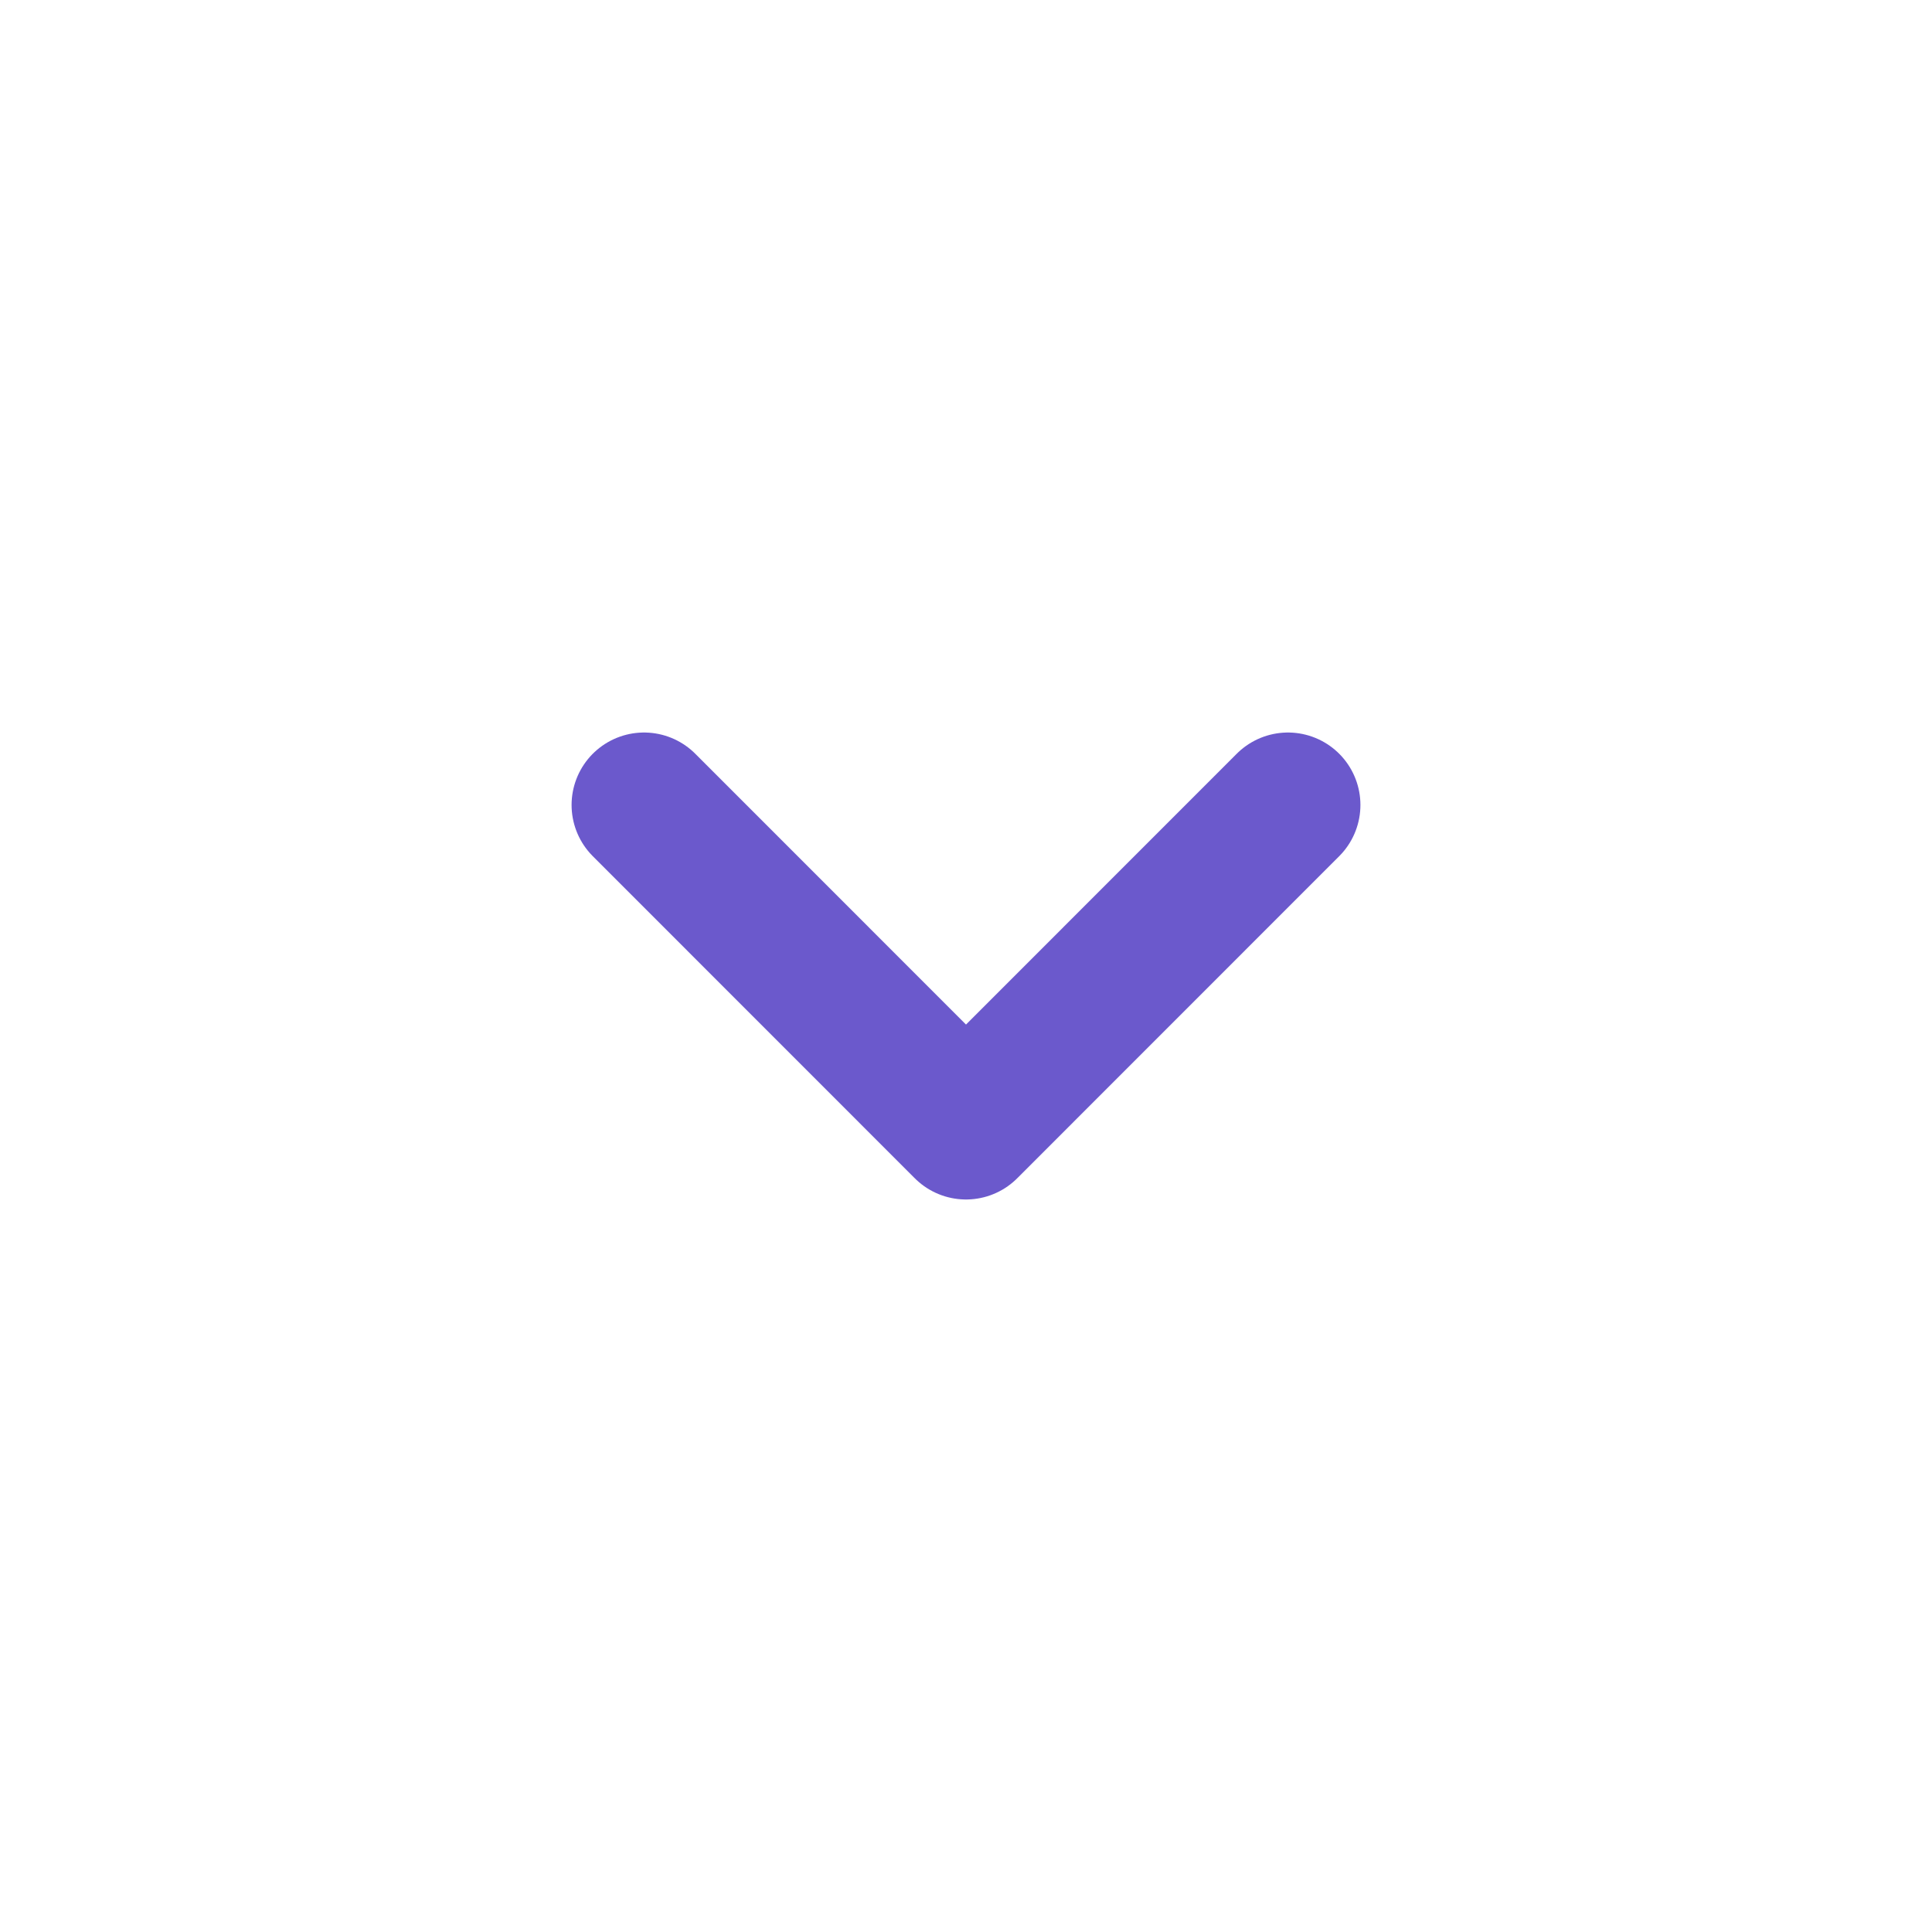 <svg width="20" height="20" viewBox="0 0 20 20" fill="none" xmlns="http://www.w3.org/2000/svg">
<path d="M6.667 8.333L10 11.667L13.333 8.333" stroke="#6B59CC" stroke-width="1.5" stroke-linecap="round" stroke-linejoin="round"/>
</svg>
